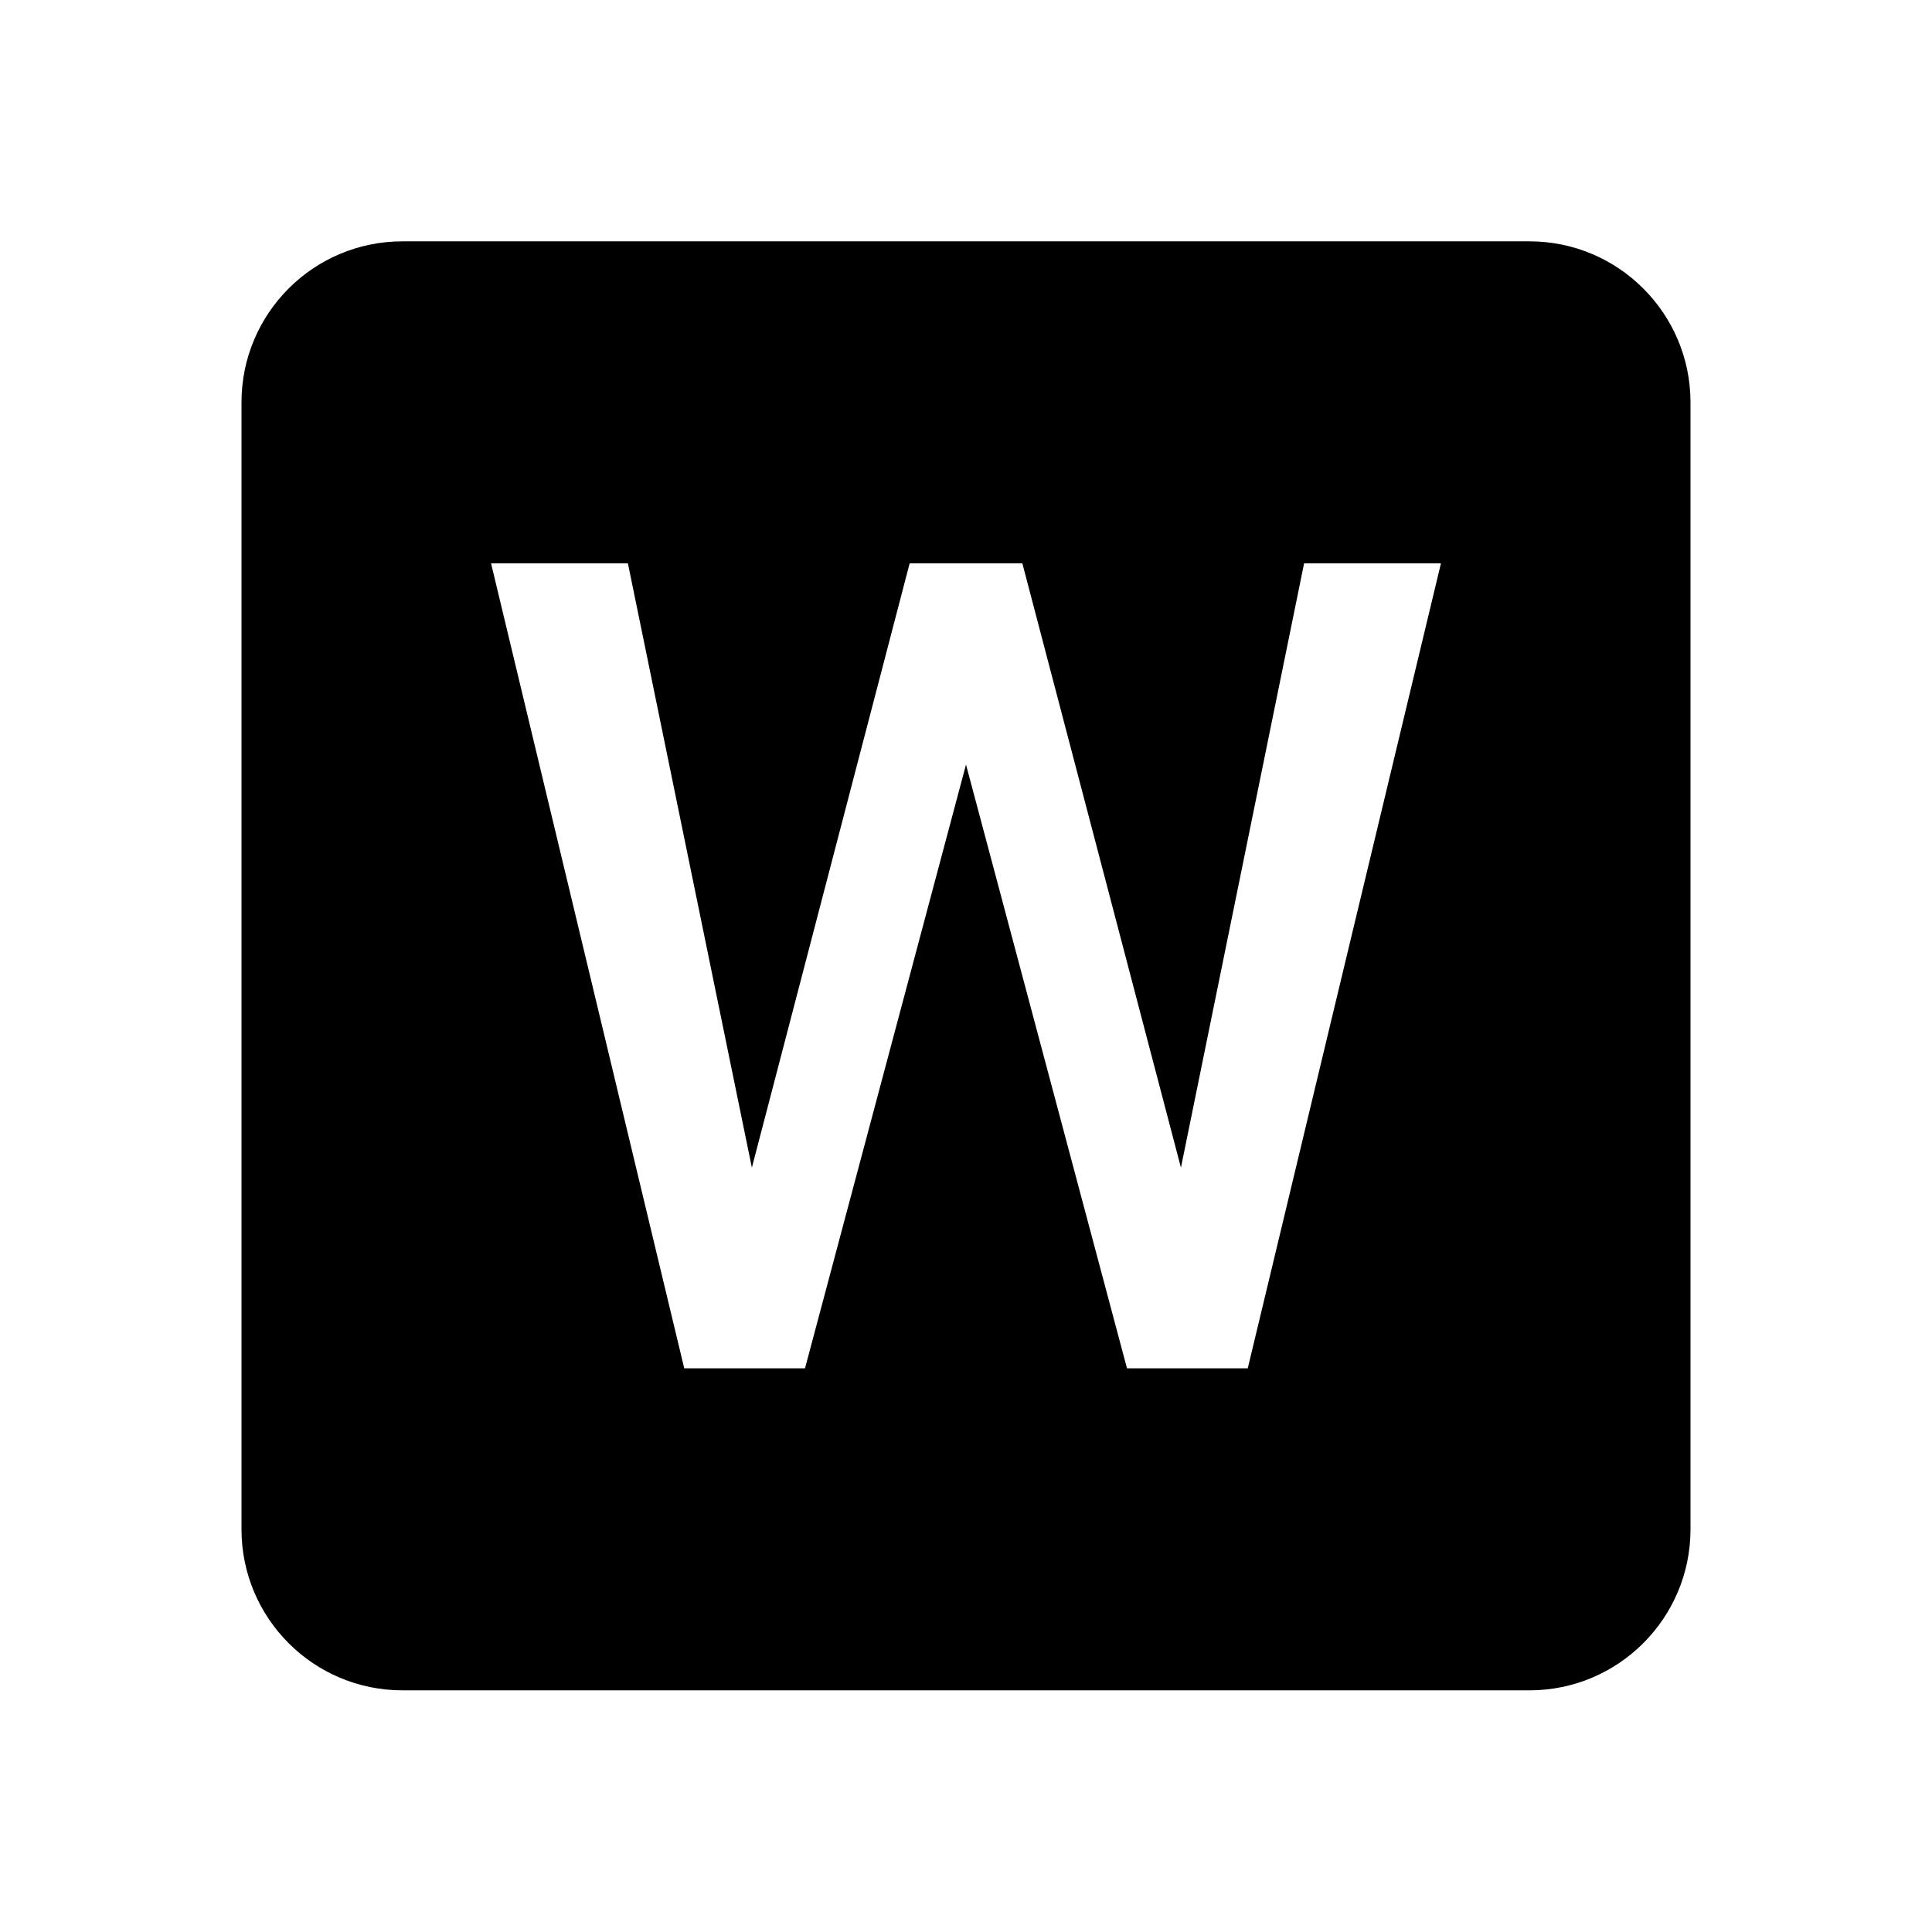 <svg xmlns="http://www.w3.org/2000/svg" version="1.1" baseProfile="full" width="24" height="24" viewBox="0 0 24.00 24.00" xml:space="preserve"><path fill="#000" fill-opacity="1" stroke-width=".2" stroke-linejoin="round" d="M15.5 16.998H14l-2-7.5-2 7.5H8.5l-2.4-10h1.7l1.54 7.507 1.96-7.507h1.4l1.97 7.507 1.53-7.507h1.7m1.1-4H5c-1.106 0-2 .896-2 2v14c0 1.104.894 2 2 2h14c1.103 0 2-.896 2-2v-14c0-1.104-.897-2-2-2z"/></svg>